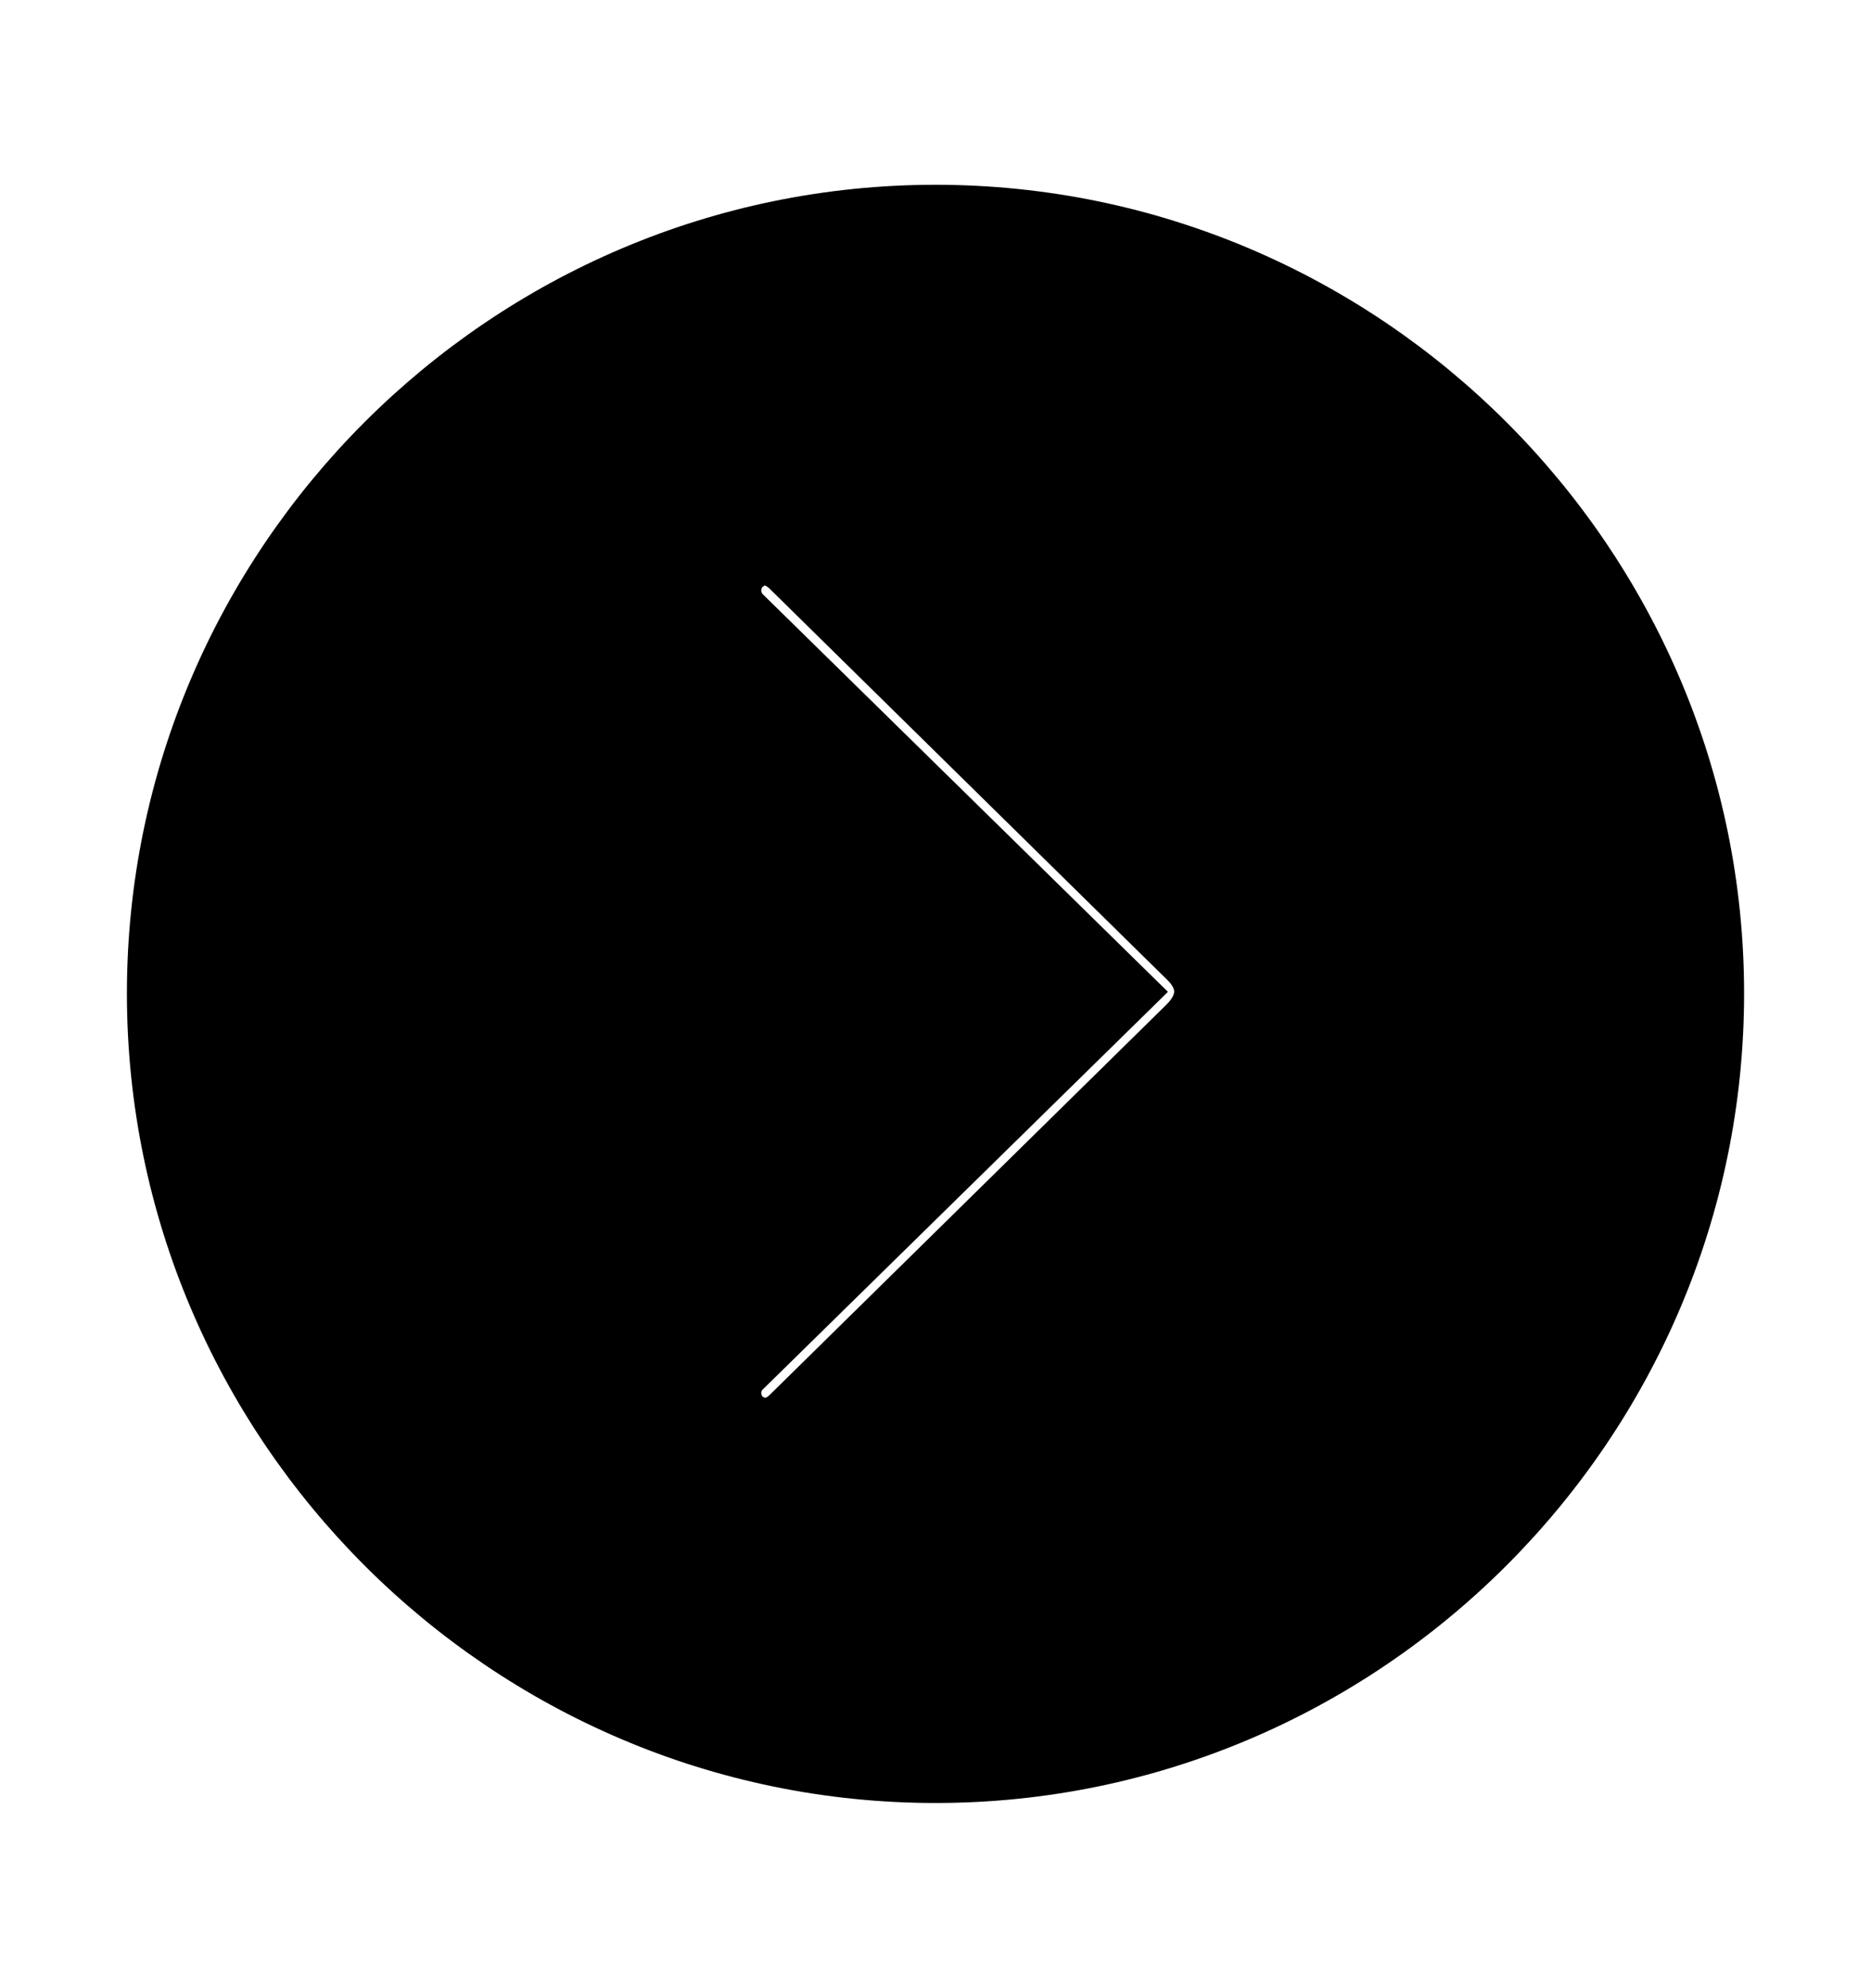 <svg width='49.328px' height='52.4px' direction='ltr' xmlns='http://www.w3.org/2000/svg' version='1.1'>
<g fill-rule='nonzero' transform='scale(1,-1) translate(0,-52.4)'>
<path fill='black' stroke='black' fill-opacity='1.0' stroke-width='1.0' d='
    M 24.664,5.371
    C 36.115,5.371 45.482,14.738 45.482,26.211
    C 45.482,37.662 36.115,47.029 24.664,47.029
    C 13.213,47.029 3.846,37.662 3.846,26.211
    C 3.846,14.738 13.213,5.371 24.664,5.371
    Z
    M 19.723,15.254
    C 19.551,15.447 19.486,15.855 19.744,16.113
    L 30.078,26.254
    L 19.744,36.395
    C 19.486,36.674 19.551,37.061 19.723,37.254
    C 20.023,37.555 20.346,37.512 20.625,37.254
    L 31.109,26.941
    C 31.582,26.49 31.561,26.018 31.109,25.566
    L 20.625,15.254
    C 20.346,14.996 20.023,14.975 19.723,15.254
    Z
' />
</g>
</svg>